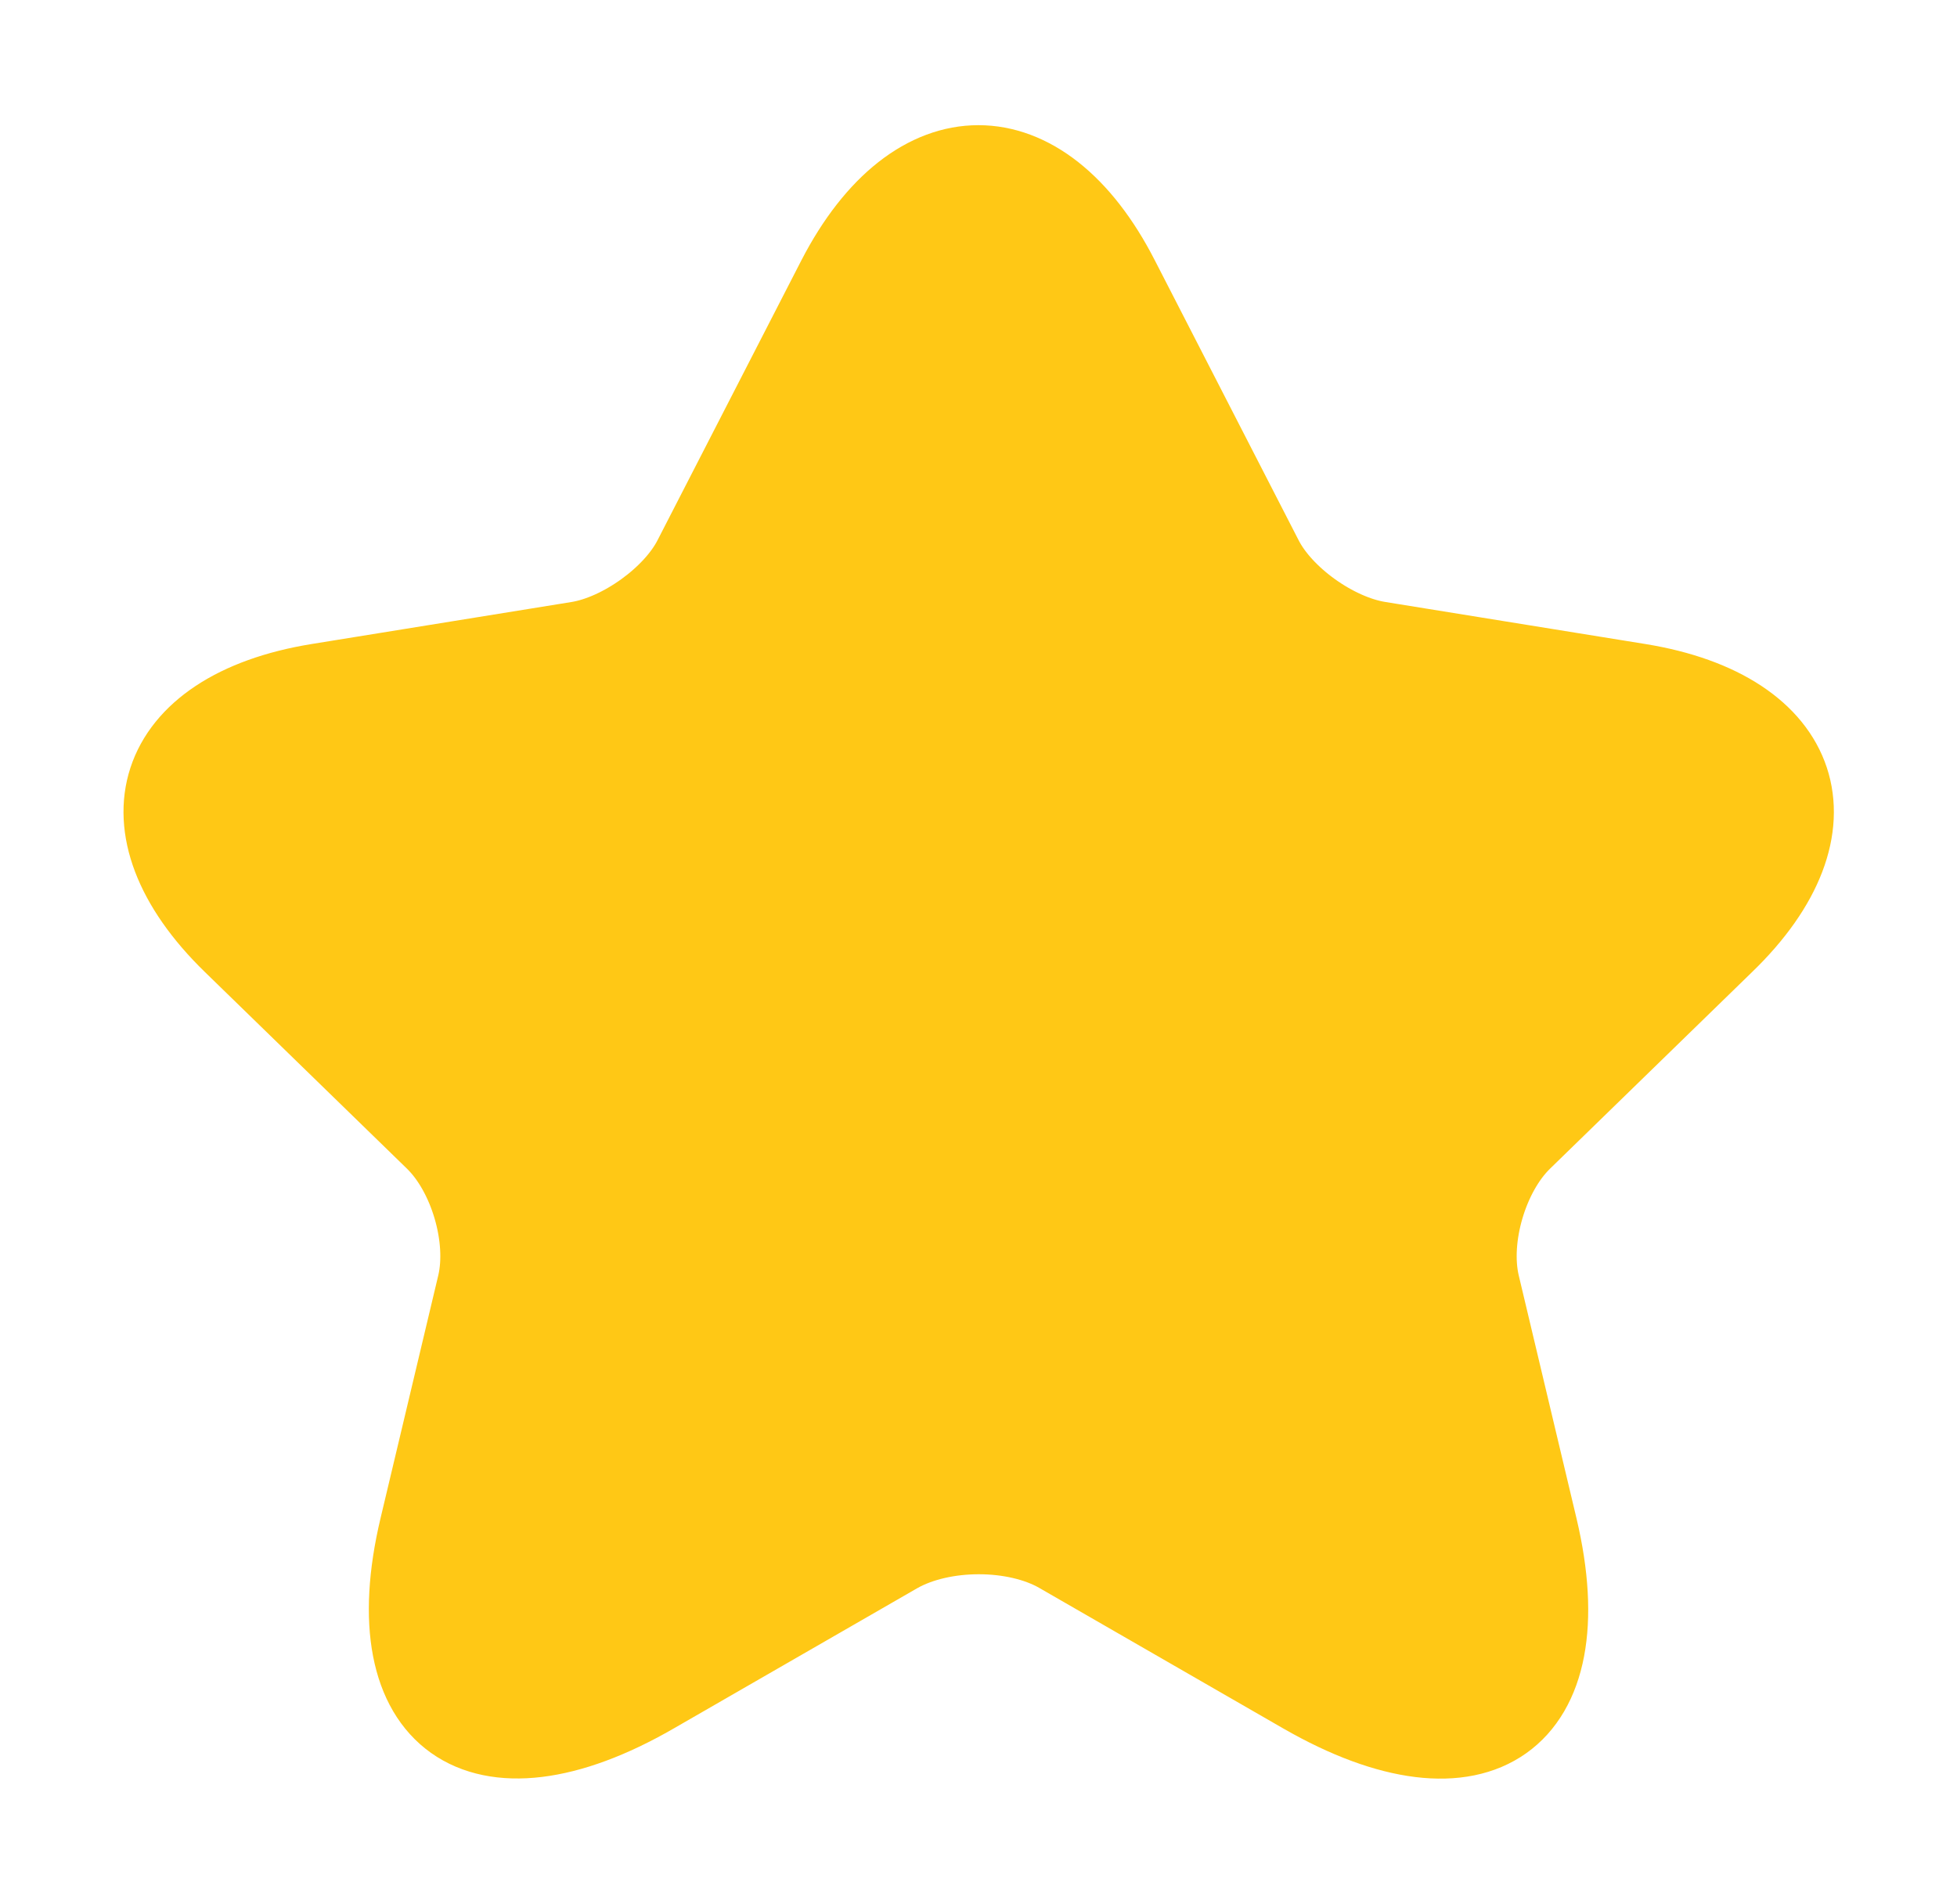 <svg width="37" height="36" viewBox="0 0 37 36" fill="none" xmlns="http://www.w3.org/2000/svg">
<path d="M21.167 5.265L23.88 10.545C24.25 11.28 25.237 11.985 26.07 12.12L30.988 12.915C34.133 13.425 34.873 15.645 32.606 17.835L28.783 21.555C28.135 22.185 27.781 23.4 27.981 24.27L29.076 28.875C29.939 32.52 27.95 33.93 24.636 32.025L20.026 29.37C19.194 28.89 17.822 28.89 16.974 29.37L12.364 32.025C9.065 33.93 7.061 32.505 7.924 28.875L9.019 24.27C9.219 23.4 8.865 22.185 8.217 21.555L4.394 17.835C2.143 15.645 2.867 13.425 6.012 12.915L10.93 12.12C11.748 11.985 12.734 11.28 13.104 10.545L15.818 5.265C17.297 2.4 19.703 2.4 21.167 5.265Z" fill="#FFC815" stroke="#FFC815" stroke-width="1.5" stroke-linecap="round" stroke-linejoin="round"/>
</svg>
